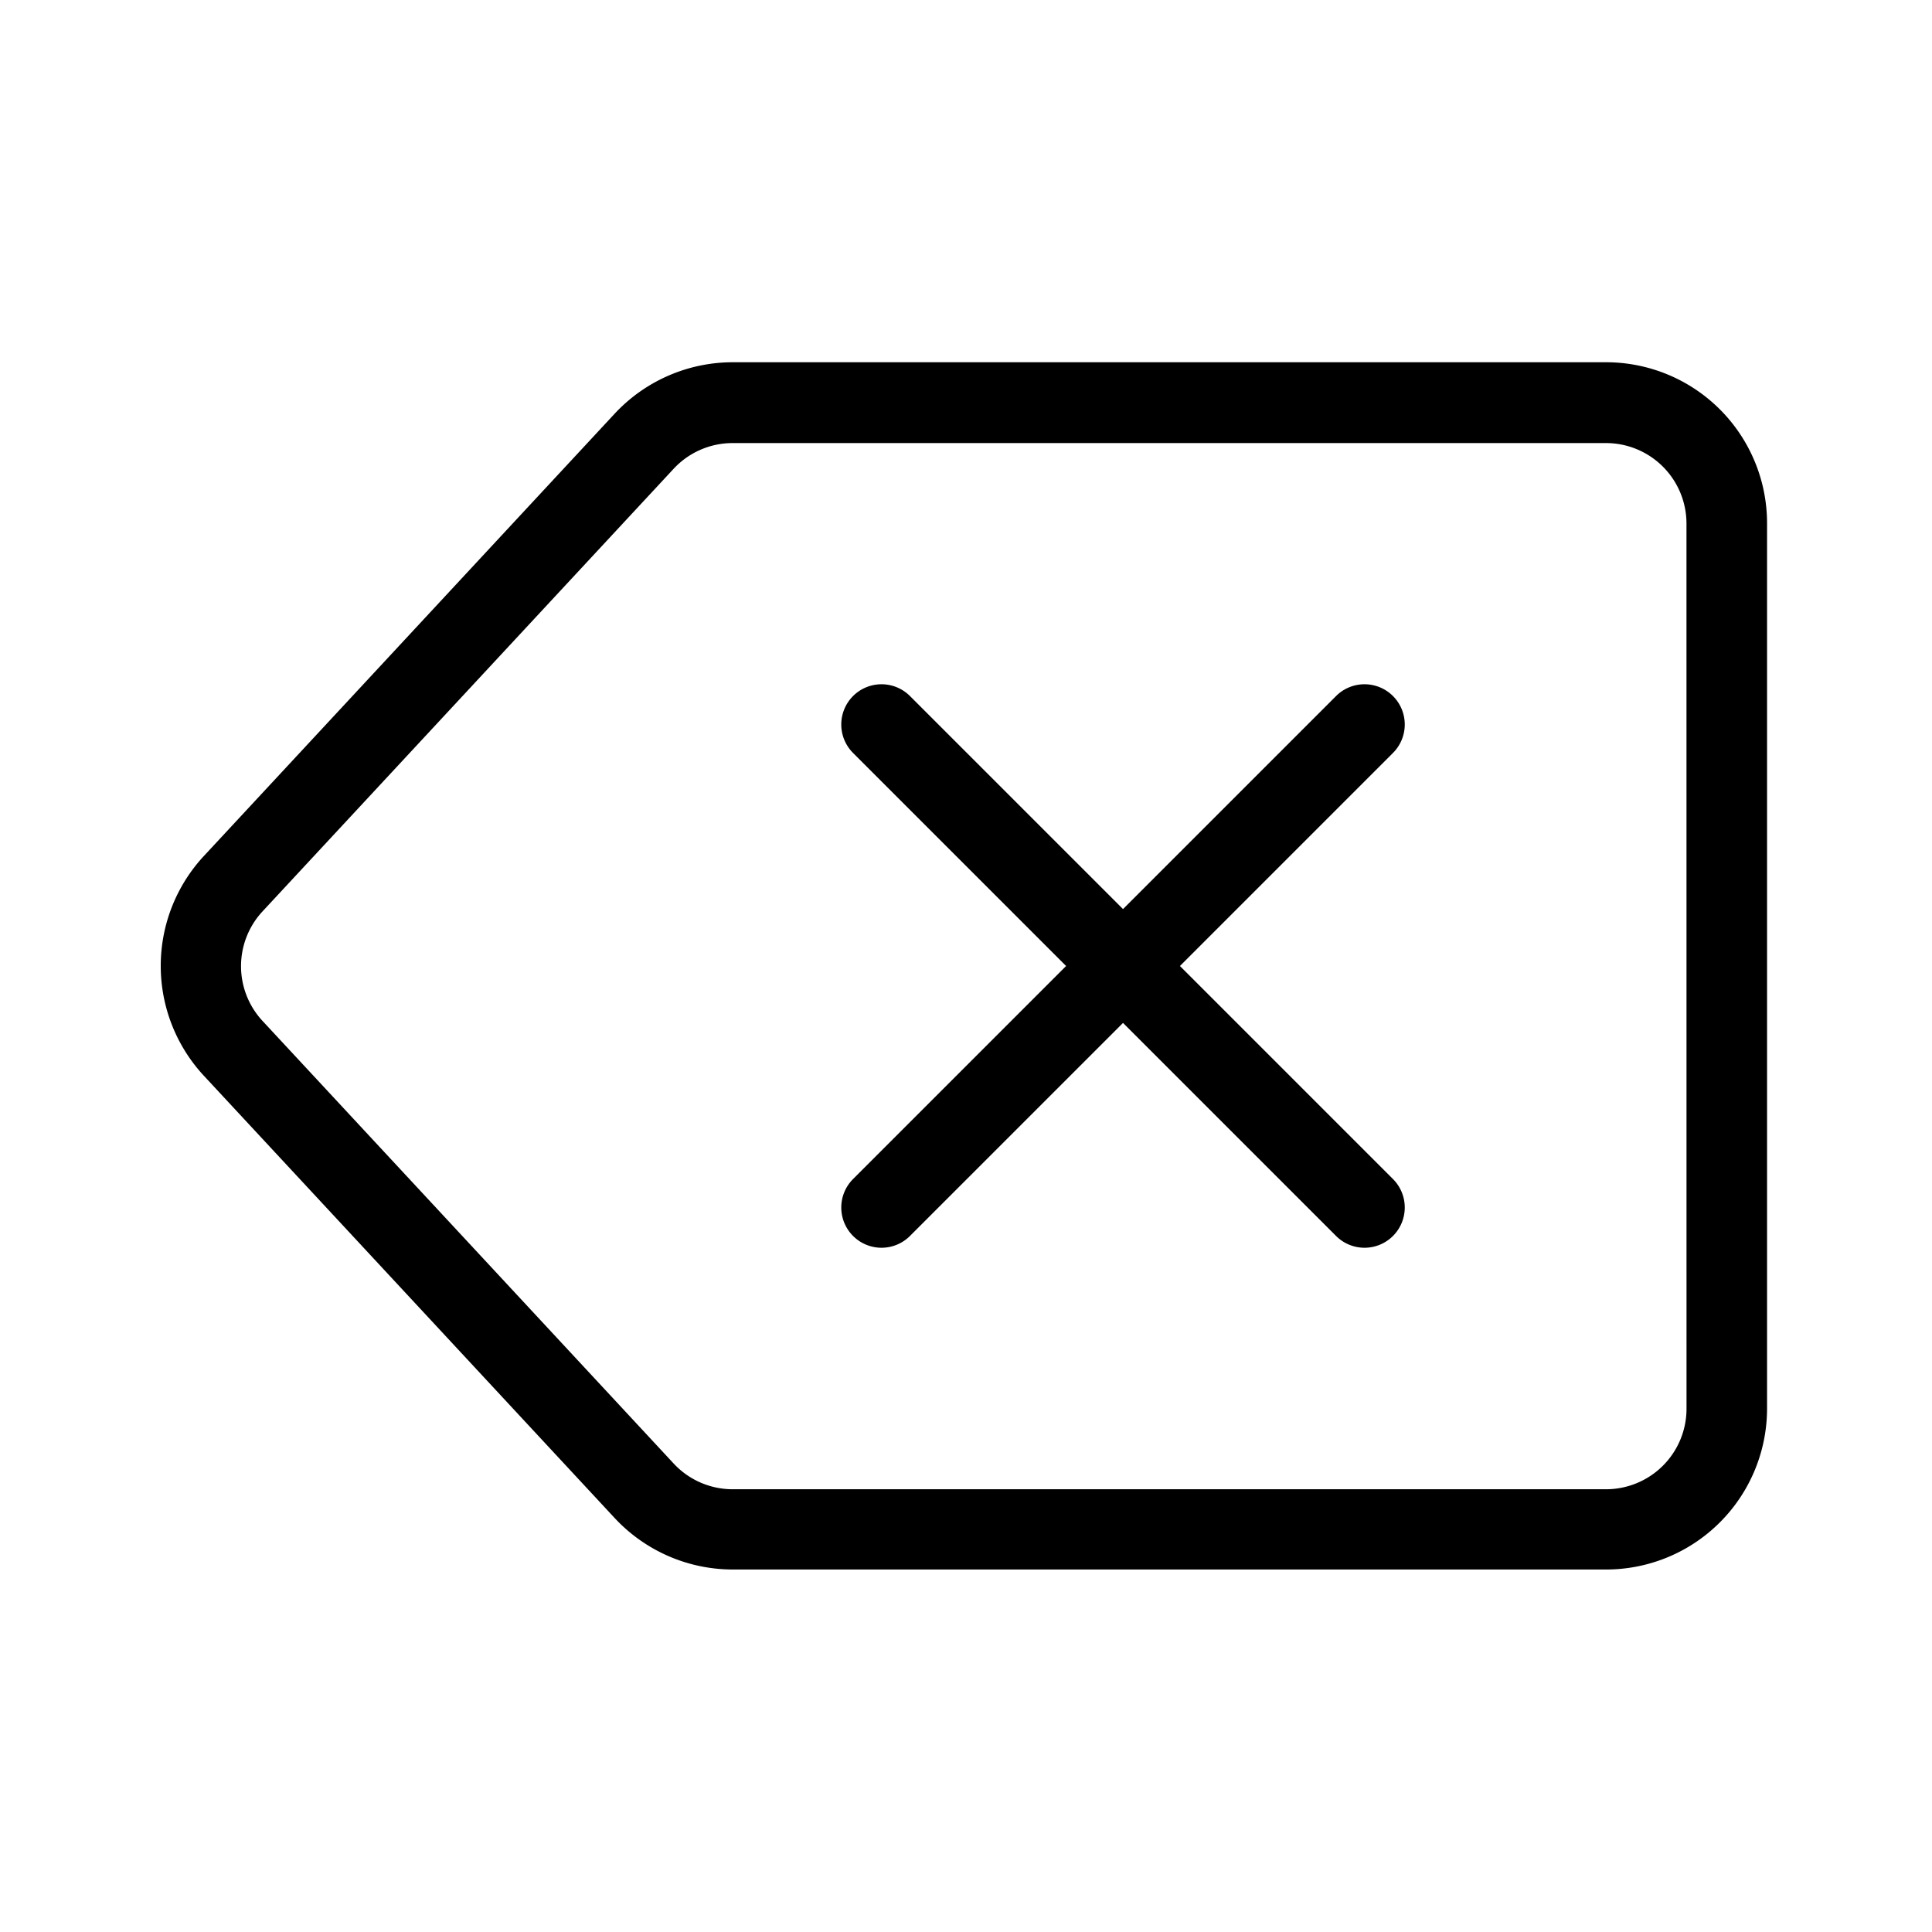<svg xmlns="http://www.w3.org/2000/svg" viewBox="0 0 48 48">
  <path fill="currentColor" d="M39.901 9h-21.7a4.01 4.01 0 00-2.929 1.277l-10.216 11a4.013 4.013 0 000 5.44l10.217 11a4.01 4.01 0 002.929 1.277h21.7a4 4 0 004-4V13a4 4 0 00-4.001-4zm2 26a2 2 0 01-2 2h-21.7a2 2 0 01-1.463-.638l-10.218-11a2 2 0 010-2.716l10.217-11a2 2 0 011.463-.638h21.7a2 2 0 012 2z"/>
  <path fill="currentColor" d="M34.608 17.293a1 1 0 00-1.414 0l-5.293 5.293-5.293-5.293a1 1 0 00-1.414 0 1 1 0 000 1.414L26.487 24l-5.293 5.293a1 1 0 000 1.414 1 1 0 00.707.293 1 1 0 00.707-.293l5.293-5.293 5.293 5.293a1 1 0 00.707.293 1 1 0 00.707-.293 1 1 0 000-1.414L29.315 24l5.293-5.293a1 1 0 000-1.414z"/>
</svg>

